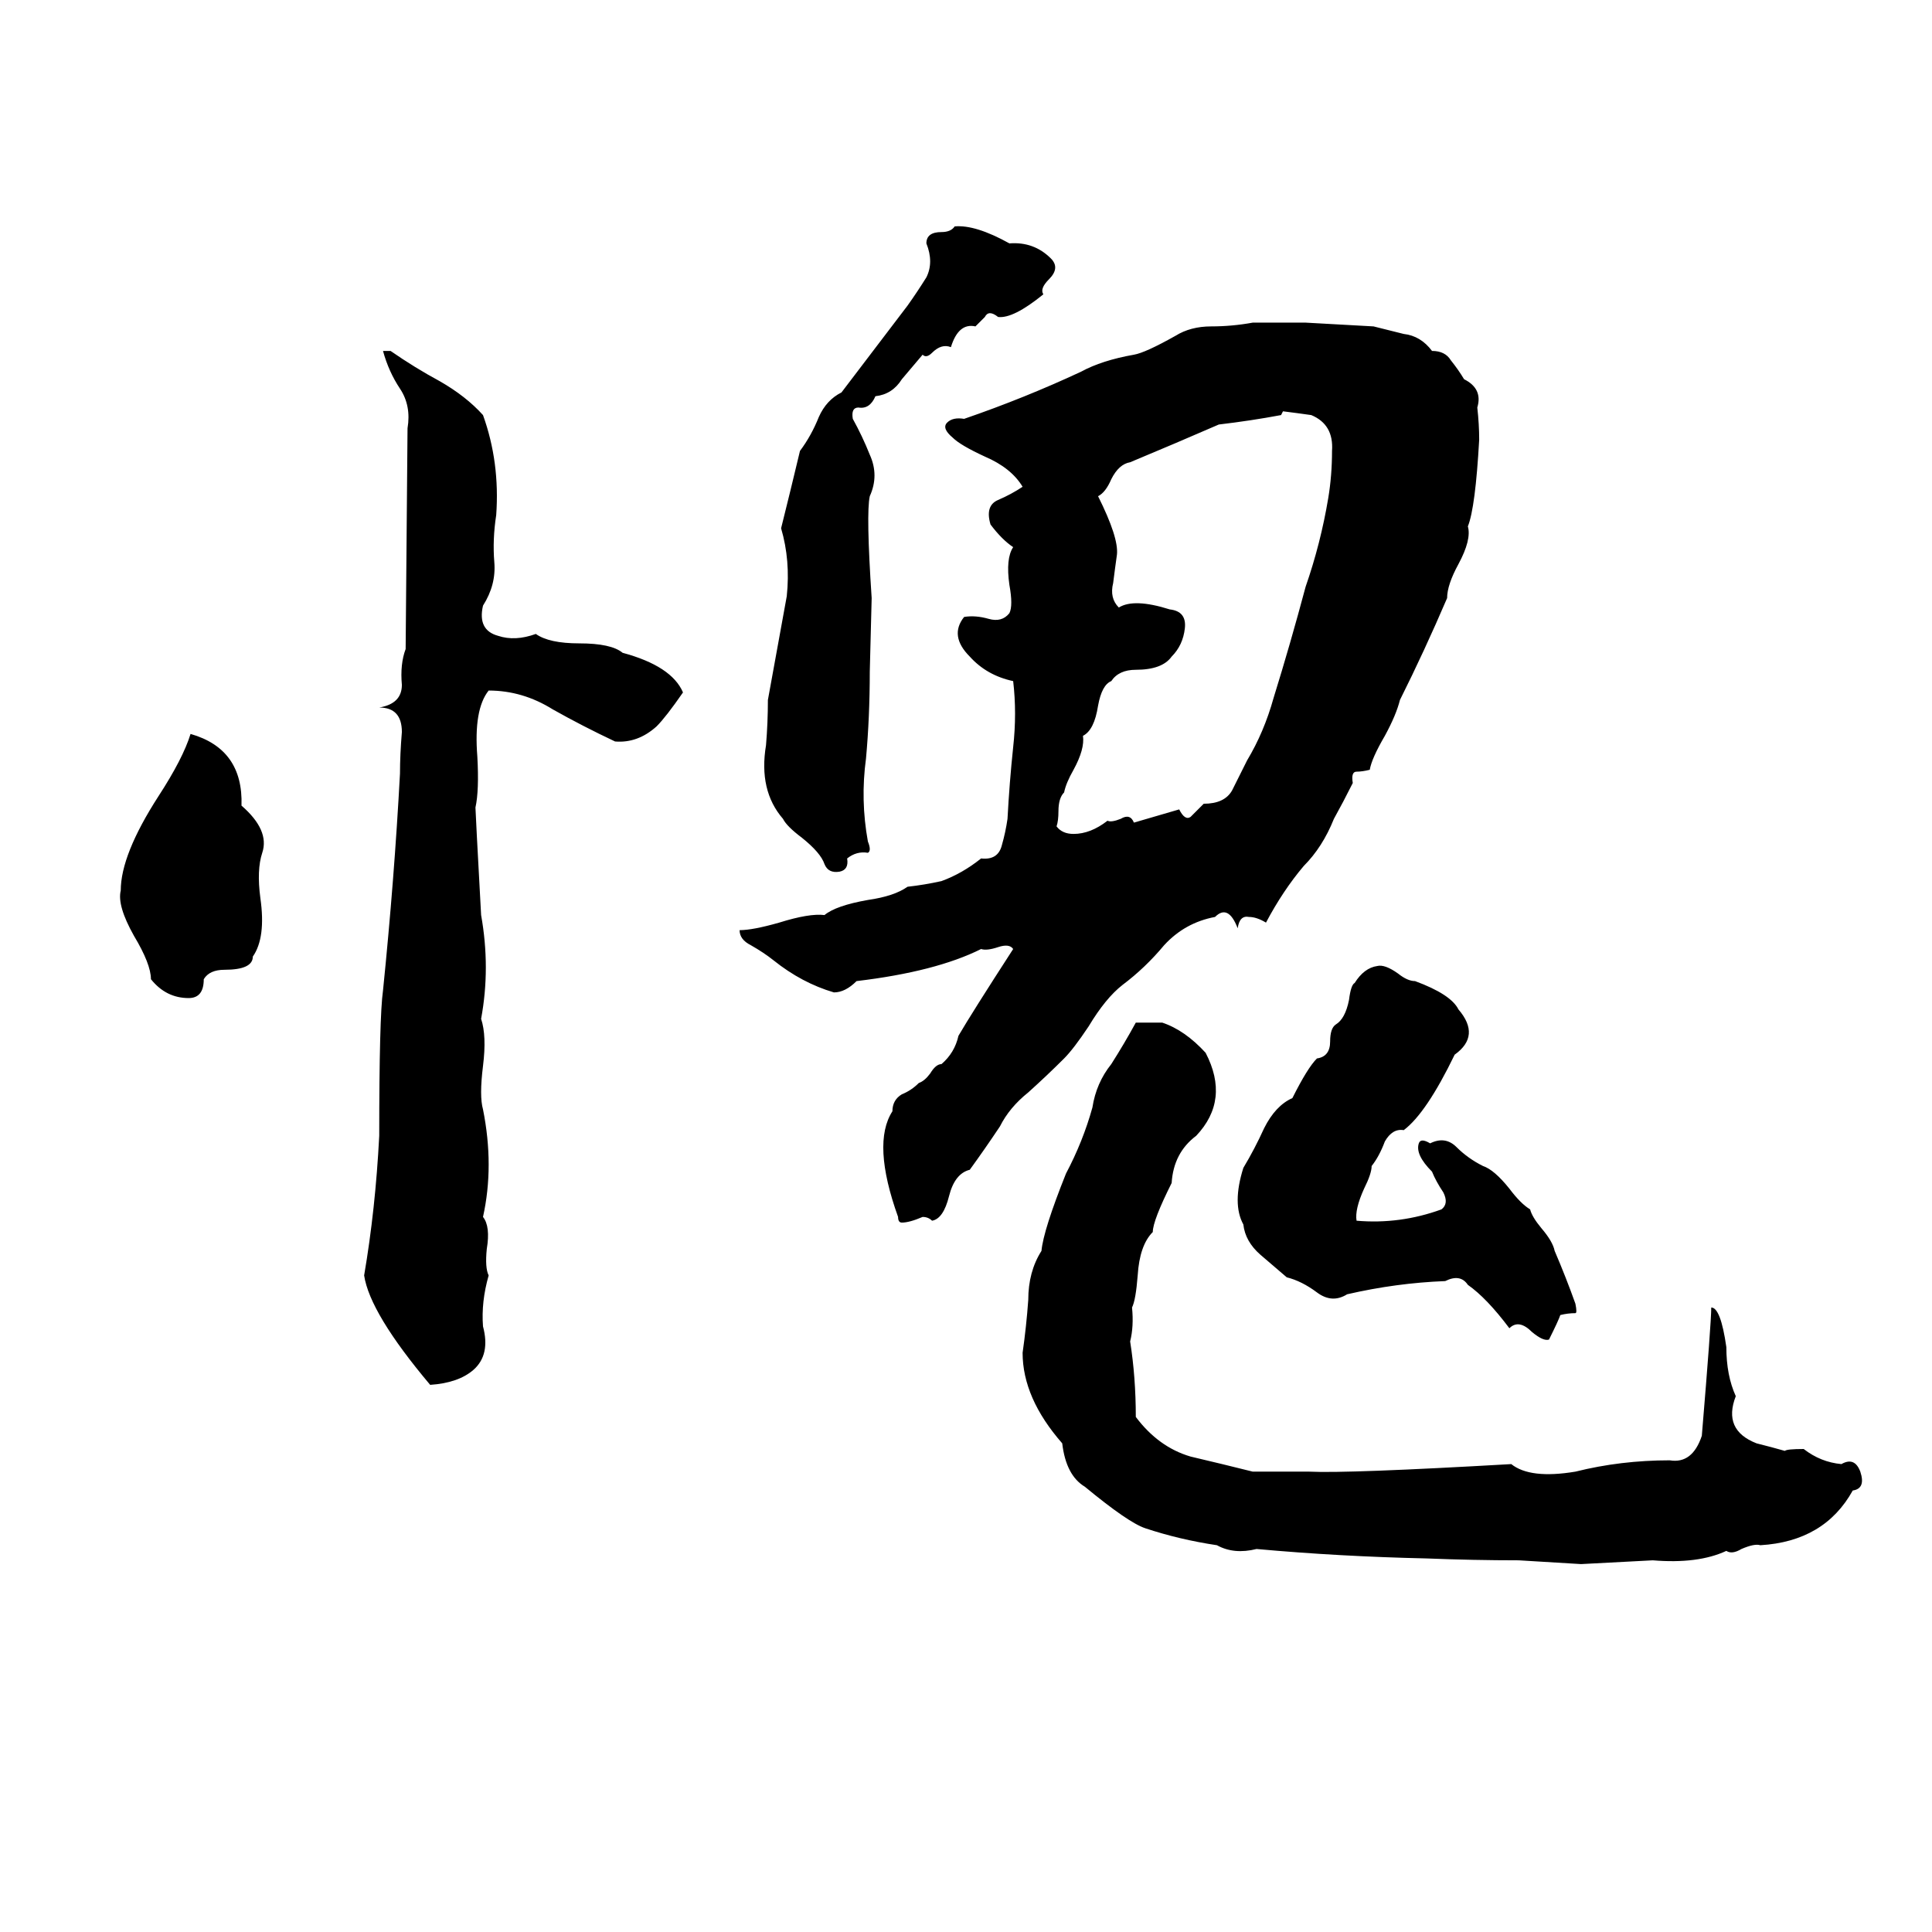 <svg xmlns="http://www.w3.org/2000/svg" viewBox="0 -800 1024 1024">
	<path fill="#000000" d="M506 -680Q517 -681 535 -671Q548 -672 557 -663Q562 -658 556 -652Q551 -647 553 -644Q537 -631 529 -632Q524 -636 522 -632Q519 -629 517 -627Q508 -629 504 -616Q499 -618 494 -613Q491 -610 489 -612Q484 -606 478 -599Q473 -591 464 -590Q461 -583 455 -584Q451 -584 452 -578Q457 -569 461 -559Q466 -548 461 -537Q459 -528 462 -483L461 -444Q461 -420 459 -398Q456 -376 460 -354Q462 -349 460 -348Q454 -349 449 -345Q450 -339 445 -338Q439 -337 437 -342Q435 -348 425 -356Q417 -362 415 -366Q402 -381 406 -405Q407 -417 407 -429L417 -484Q419 -503 414 -520Q419 -540 424 -561Q430 -569 434 -579Q438 -588 446 -592L481 -638Q486 -645 491 -653Q495 -661 491 -671Q491 -677 499 -677Q504 -677 506 -680ZM664 -629H692Q710 -628 728 -627Q736 -625 744 -623Q753 -622 759 -614Q766 -614 769 -609Q773 -604 776 -599Q786 -594 783 -584Q784 -575 784 -567Q782 -531 778 -521Q780 -514 773 -501Q767 -490 767 -483Q755 -455 742 -429Q740 -421 734 -410Q727 -398 726 -392Q722 -391 719 -391Q716 -391 717 -385Q712 -375 707 -366Q701 -351 691 -341Q680 -328 671 -311Q666 -314 662 -314Q657 -315 656 -308Q651 -321 644 -314Q628 -311 617 -299Q607 -287 595 -278Q586 -271 577 -256Q569 -244 564 -239Q555 -230 545 -221Q535 -213 530 -203Q522 -191 514 -180Q506 -178 503 -166Q500 -154 494 -153Q492 -155 489 -155Q482 -152 478 -152Q476 -152 476 -155Q462 -194 473 -211Q473 -217 478 -220Q483 -222 487 -226Q490 -227 493 -231Q496 -236 499 -236Q506 -242 508 -251Q515 -263 537 -297Q535 -300 529 -298Q523 -296 520 -297Q496 -285 454 -280Q448 -274 442 -274Q425 -279 410 -291Q405 -295 398 -299Q392 -302 392 -307Q399 -307 413 -311Q429 -316 437 -315Q443 -320 460 -323Q474 -325 481 -330Q490 -331 499 -333Q510 -337 520 -345Q529 -344 531 -352Q533 -359 534 -366Q535 -385 537 -404Q539 -422 537 -439Q523 -442 514 -452Q503 -463 511 -473Q517 -474 524 -472Q531 -470 535 -475Q537 -479 535 -490Q533 -504 537 -510Q531 -514 525 -522Q522 -532 529 -535Q536 -538 542 -542Q536 -552 522 -558Q509 -564 505 -568Q499 -573 502 -576Q505 -579 511 -578Q543 -589 573 -603Q584 -609 601 -612Q607 -613 623 -622Q631 -627 642 -627Q653 -627 664 -629ZM203 -614H207Q220 -605 233 -598Q247 -590 256 -580Q265 -555 263 -527Q261 -514 262 -502Q263 -490 256 -479Q253 -466 264 -463Q273 -460 284 -464Q291 -459 307 -459Q324 -459 330 -454Q356 -447 362 -433Q353 -420 348 -415Q338 -406 326 -407Q309 -415 293 -424Q277 -434 259 -434Q251 -424 253 -399Q254 -381 252 -372Q252 -370 255 -315Q260 -287 255 -260Q258 -251 256 -235Q254 -219 256 -212Q262 -182 256 -155Q260 -150 258 -138Q257 -128 259 -124Q255 -110 256 -97Q260 -82 251 -74Q243 -67 228 -66Q196 -104 193 -124Q199 -159 201 -198Q201 -261 203 -275Q209 -334 212 -390Q212 -400 213 -412Q213 -425 201 -425Q213 -427 213 -437Q212 -448 215 -456L216 -573Q218 -585 212 -594Q206 -603 203 -614ZM680 -582L679 -580Q663 -577 646 -575Q623 -565 599 -555Q593 -554 589 -546Q586 -539 582 -537Q593 -515 592 -506Q591 -499 590 -491Q588 -483 593 -478Q601 -483 620 -477Q629 -476 628 -467Q627 -458 621 -452Q616 -445 602 -445Q593 -445 589 -439Q584 -437 582 -426Q580 -413 574 -410Q575 -403 569 -392Q565 -385 564 -380Q561 -377 561 -370Q561 -365 560 -362Q563 -358 569 -358Q578 -358 587 -365Q589 -364 594 -366Q599 -369 601 -364L625 -371Q628 -365 631 -367Q635 -371 638 -374Q649 -374 653 -381Q657 -389 661 -397Q670 -412 675 -430Q684 -459 692 -489Q700 -512 704 -536Q706 -548 706 -561Q707 -575 695 -580Q688 -581 680 -582ZM101 -411Q129 -403 128 -373Q143 -360 139 -348Q136 -339 138 -324Q141 -303 134 -293Q134 -286 119 -286Q111 -286 108 -281Q108 -271 100 -271Q88 -271 80 -281Q80 -289 71 -304Q62 -320 64 -328Q64 -347 84 -378Q97 -398 101 -411ZM730 -288Q734 -289 741 -284Q746 -280 750 -280Q769 -273 773 -265Q785 -251 771 -241Q756 -210 744 -201Q738 -202 734 -195Q731 -187 727 -182Q727 -178 723 -170Q718 -159 719 -153Q742 -151 764 -159Q768 -162 765 -168Q761 -174 759 -179Q750 -188 752 -194Q753 -197 758 -194Q766 -198 772 -192Q778 -186 786 -182Q792 -180 800 -170Q806 -162 811 -159Q812 -155 817 -149Q823 -142 824 -137Q830 -123 835 -109Q836 -104 835 -104Q831 -104 827 -103Q826 -100 821 -90Q818 -89 812 -94Q805 -101 800 -96Q788 -112 778 -119Q774 -125 766 -121Q740 -120 714 -114Q706 -109 698 -115Q690 -121 682 -123Q675 -129 668 -135Q660 -142 659 -151Q653 -162 659 -181Q665 -191 670 -202Q676 -214 685 -218Q693 -234 698 -239Q705 -240 705 -248Q705 -255 708 -257Q713 -260 715 -270Q716 -278 718 -279Q723 -287 730 -288ZM602 -258Q609 -258 616 -258Q628 -254 639 -242Q652 -217 634 -198Q622 -189 621 -173Q611 -153 611 -147Q604 -140 603 -124Q602 -111 600 -107Q601 -97 599 -89Q602 -70 602 -49Q614 -33 631 -28Q648 -24 664 -20Q679 -20 694 -20Q714 -19 801 -24Q811 -16 835 -20Q859 -26 885 -26Q897 -24 902 -39Q907 -99 907 -107Q912 -107 915 -86Q915 -71 920 -60Q913 -42 931 -35Q939 -33 946 -31Q947 -32 956 -32Q965 -25 976 -24Q983 -28 986 -20Q989 -11 982 -10Q967 17 933 19Q930 18 923 21Q918 24 915 22Q900 29 876 27Q857 28 838 29Q822 28 805 27Q781 27 756 26Q710 25 666 21Q654 24 645 19Q625 16 607 10Q598 7 575 -12Q565 -18 563 -35Q542 -59 542 -83Q544 -97 545 -111Q545 -126 552 -137Q553 -148 565 -178Q574 -195 579 -213Q581 -226 589 -236Q596 -247 602 -258Z"/>
</svg>